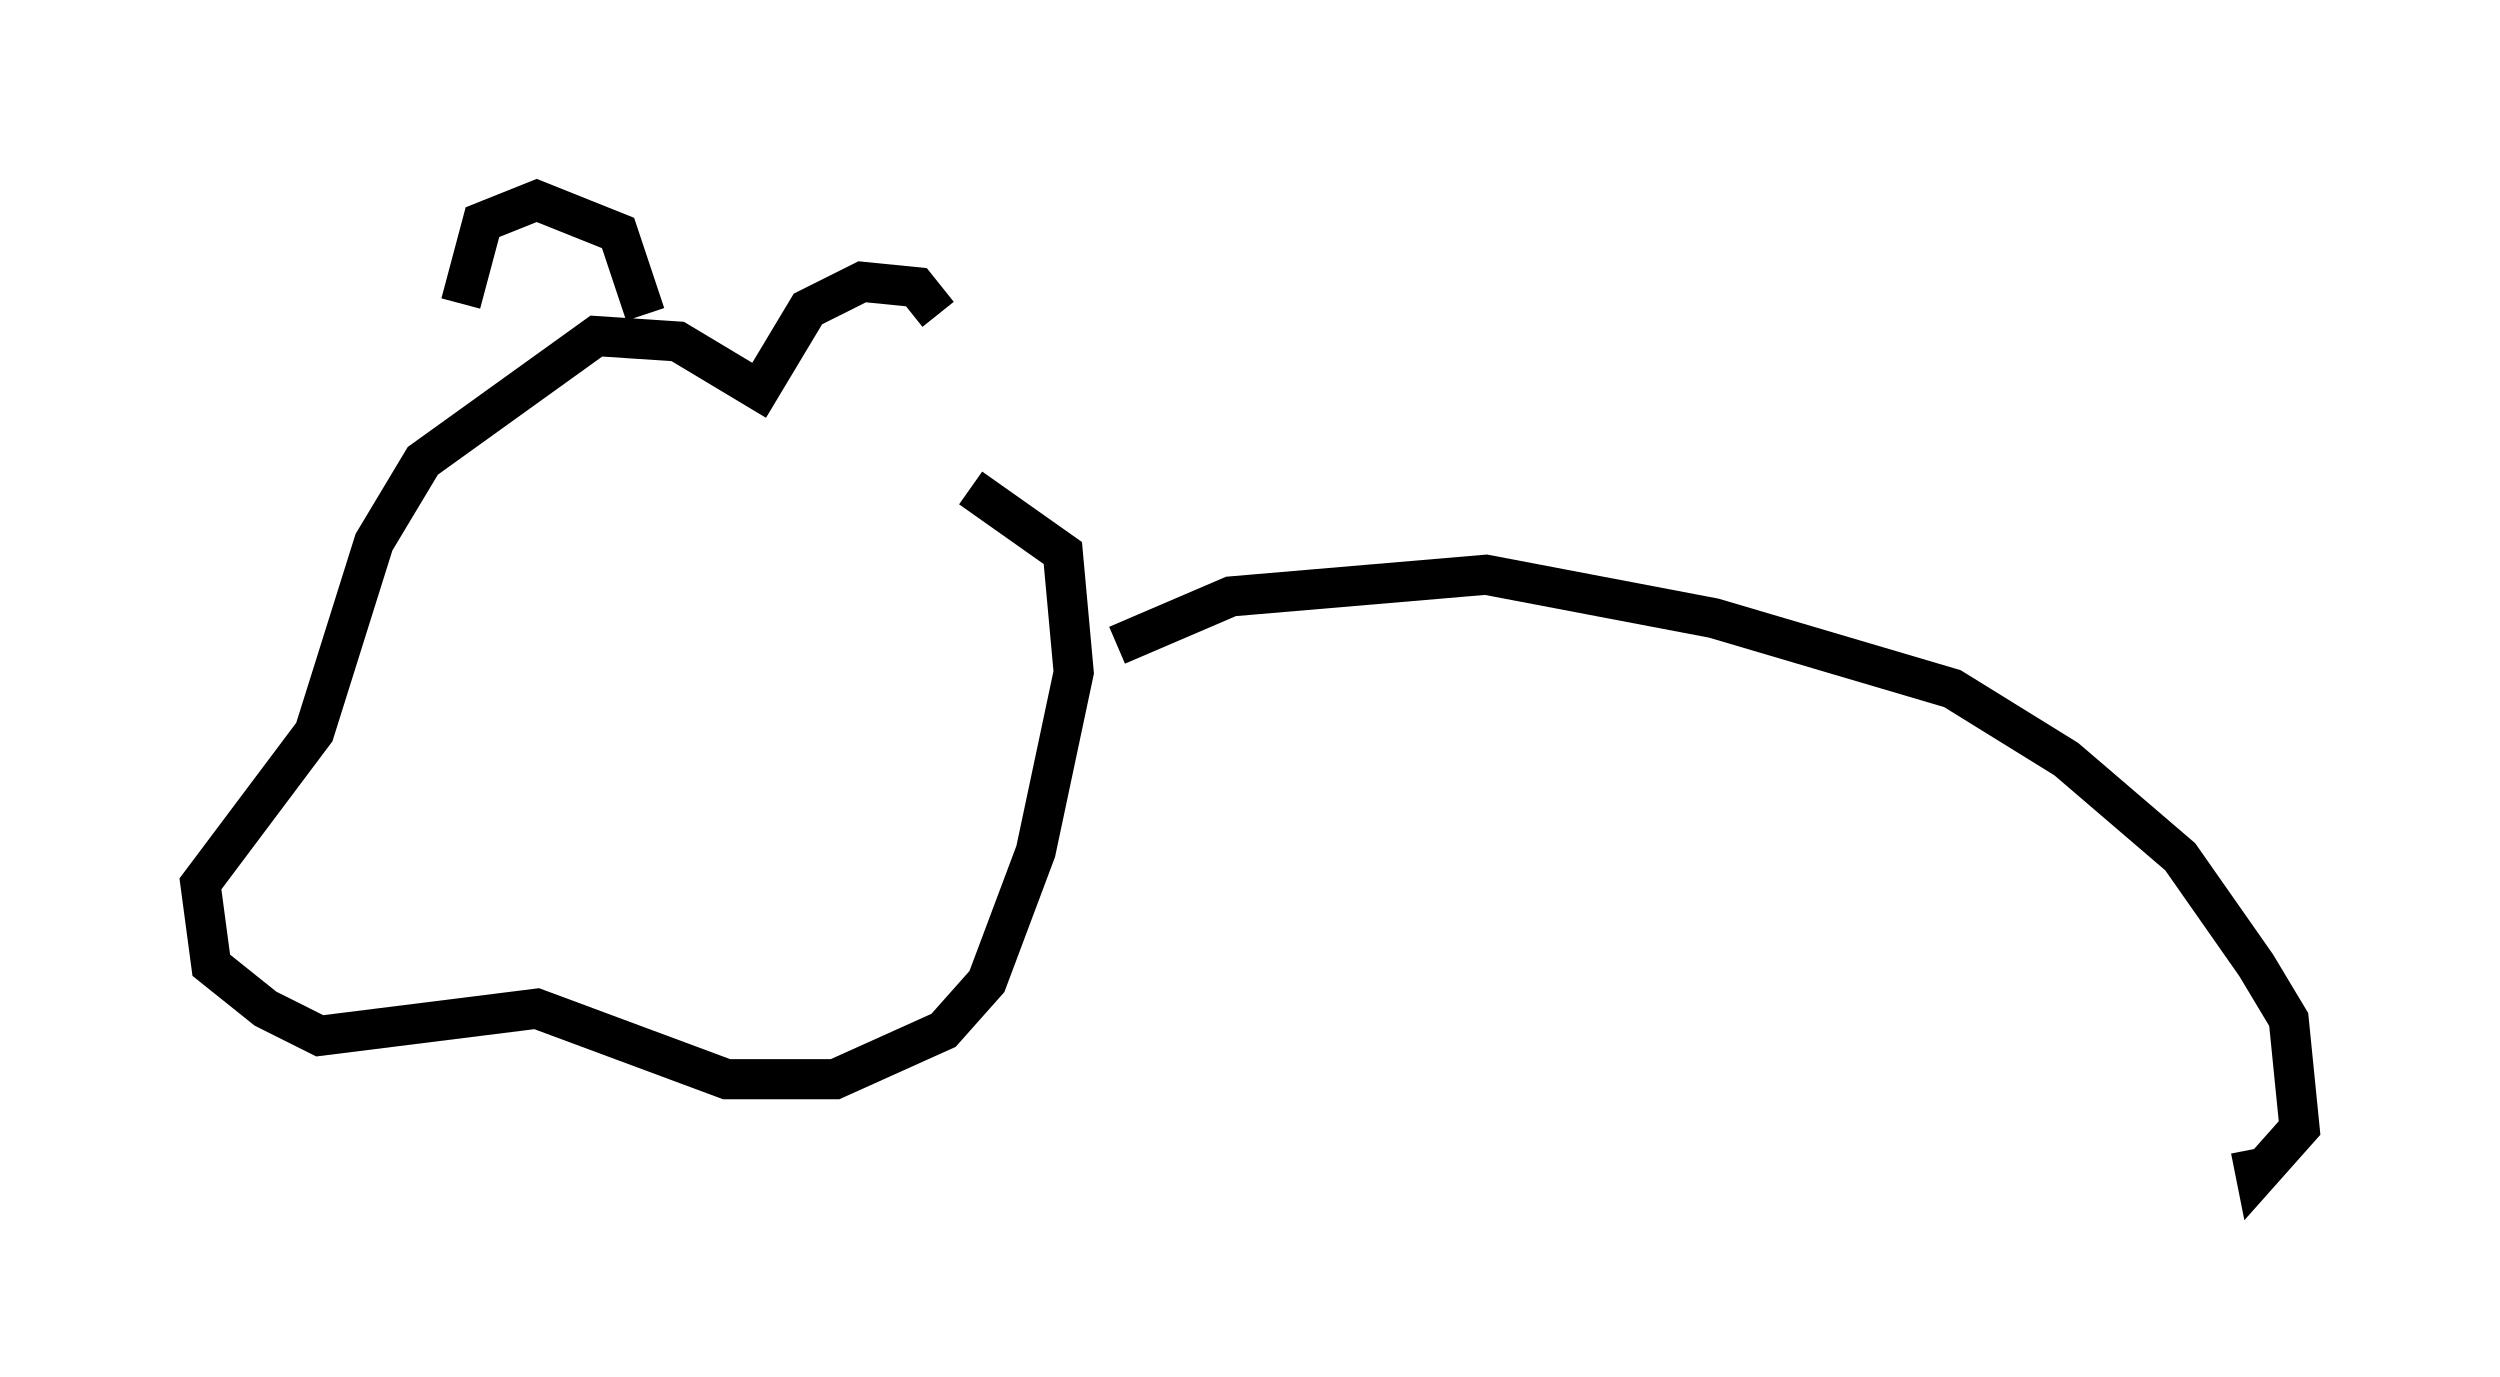 <?xml version="1.0" encoding="utf-8" ?>
<svg baseProfile="full" height="34.357" version="1.1" width="62.368" xmlns="http://www.w3.org/2000/svg" xmlns:ev="http://www.w3.org/2001/xml-events" xmlns:xlink="http://www.w3.org/1999/xlink"><defs /><rect fill="white" height="34.357" width="62.368" x="0" y="0" /><path d="M22.862, 11.225 m0.541, -3.383 l-0.541, -0.677 -1.353, -0.135 l-1.353, 0.677 -1.218, 2.03 l-2.03, -1.218 -2.03, -0.135 l-4.33, 3.112 -1.218, 2.03 l-1.488, 4.736 -2.842, 3.789 l0.271, 2.03 1.353, 1.083 l1.353, 0.677 5.413, -0.677 l4.736, 1.759 2.706, 0.0 l2.706, -1.218 1.083, -1.218 l1.218, -3.248 0.947, -4.465 l-0.271, -2.977 -2.3, -1.624 m-8.119, -4.33 l-0.677, -2.03 -2.03, -0.812 l-1.353, 0.541 -0.541, 2.03 m16.373, 8.525 l2.842, -1.218 6.36, -0.541 l5.683, 1.083 5.954, 1.759 l2.842, 1.759 2.842, 2.436 l1.894, 2.706 0.812, 1.353 l0.271, 2.706 -1.083, 1.218 l-0.135, -0.677 " fill="none" stroke="black" stroke-width="1" /></svg>